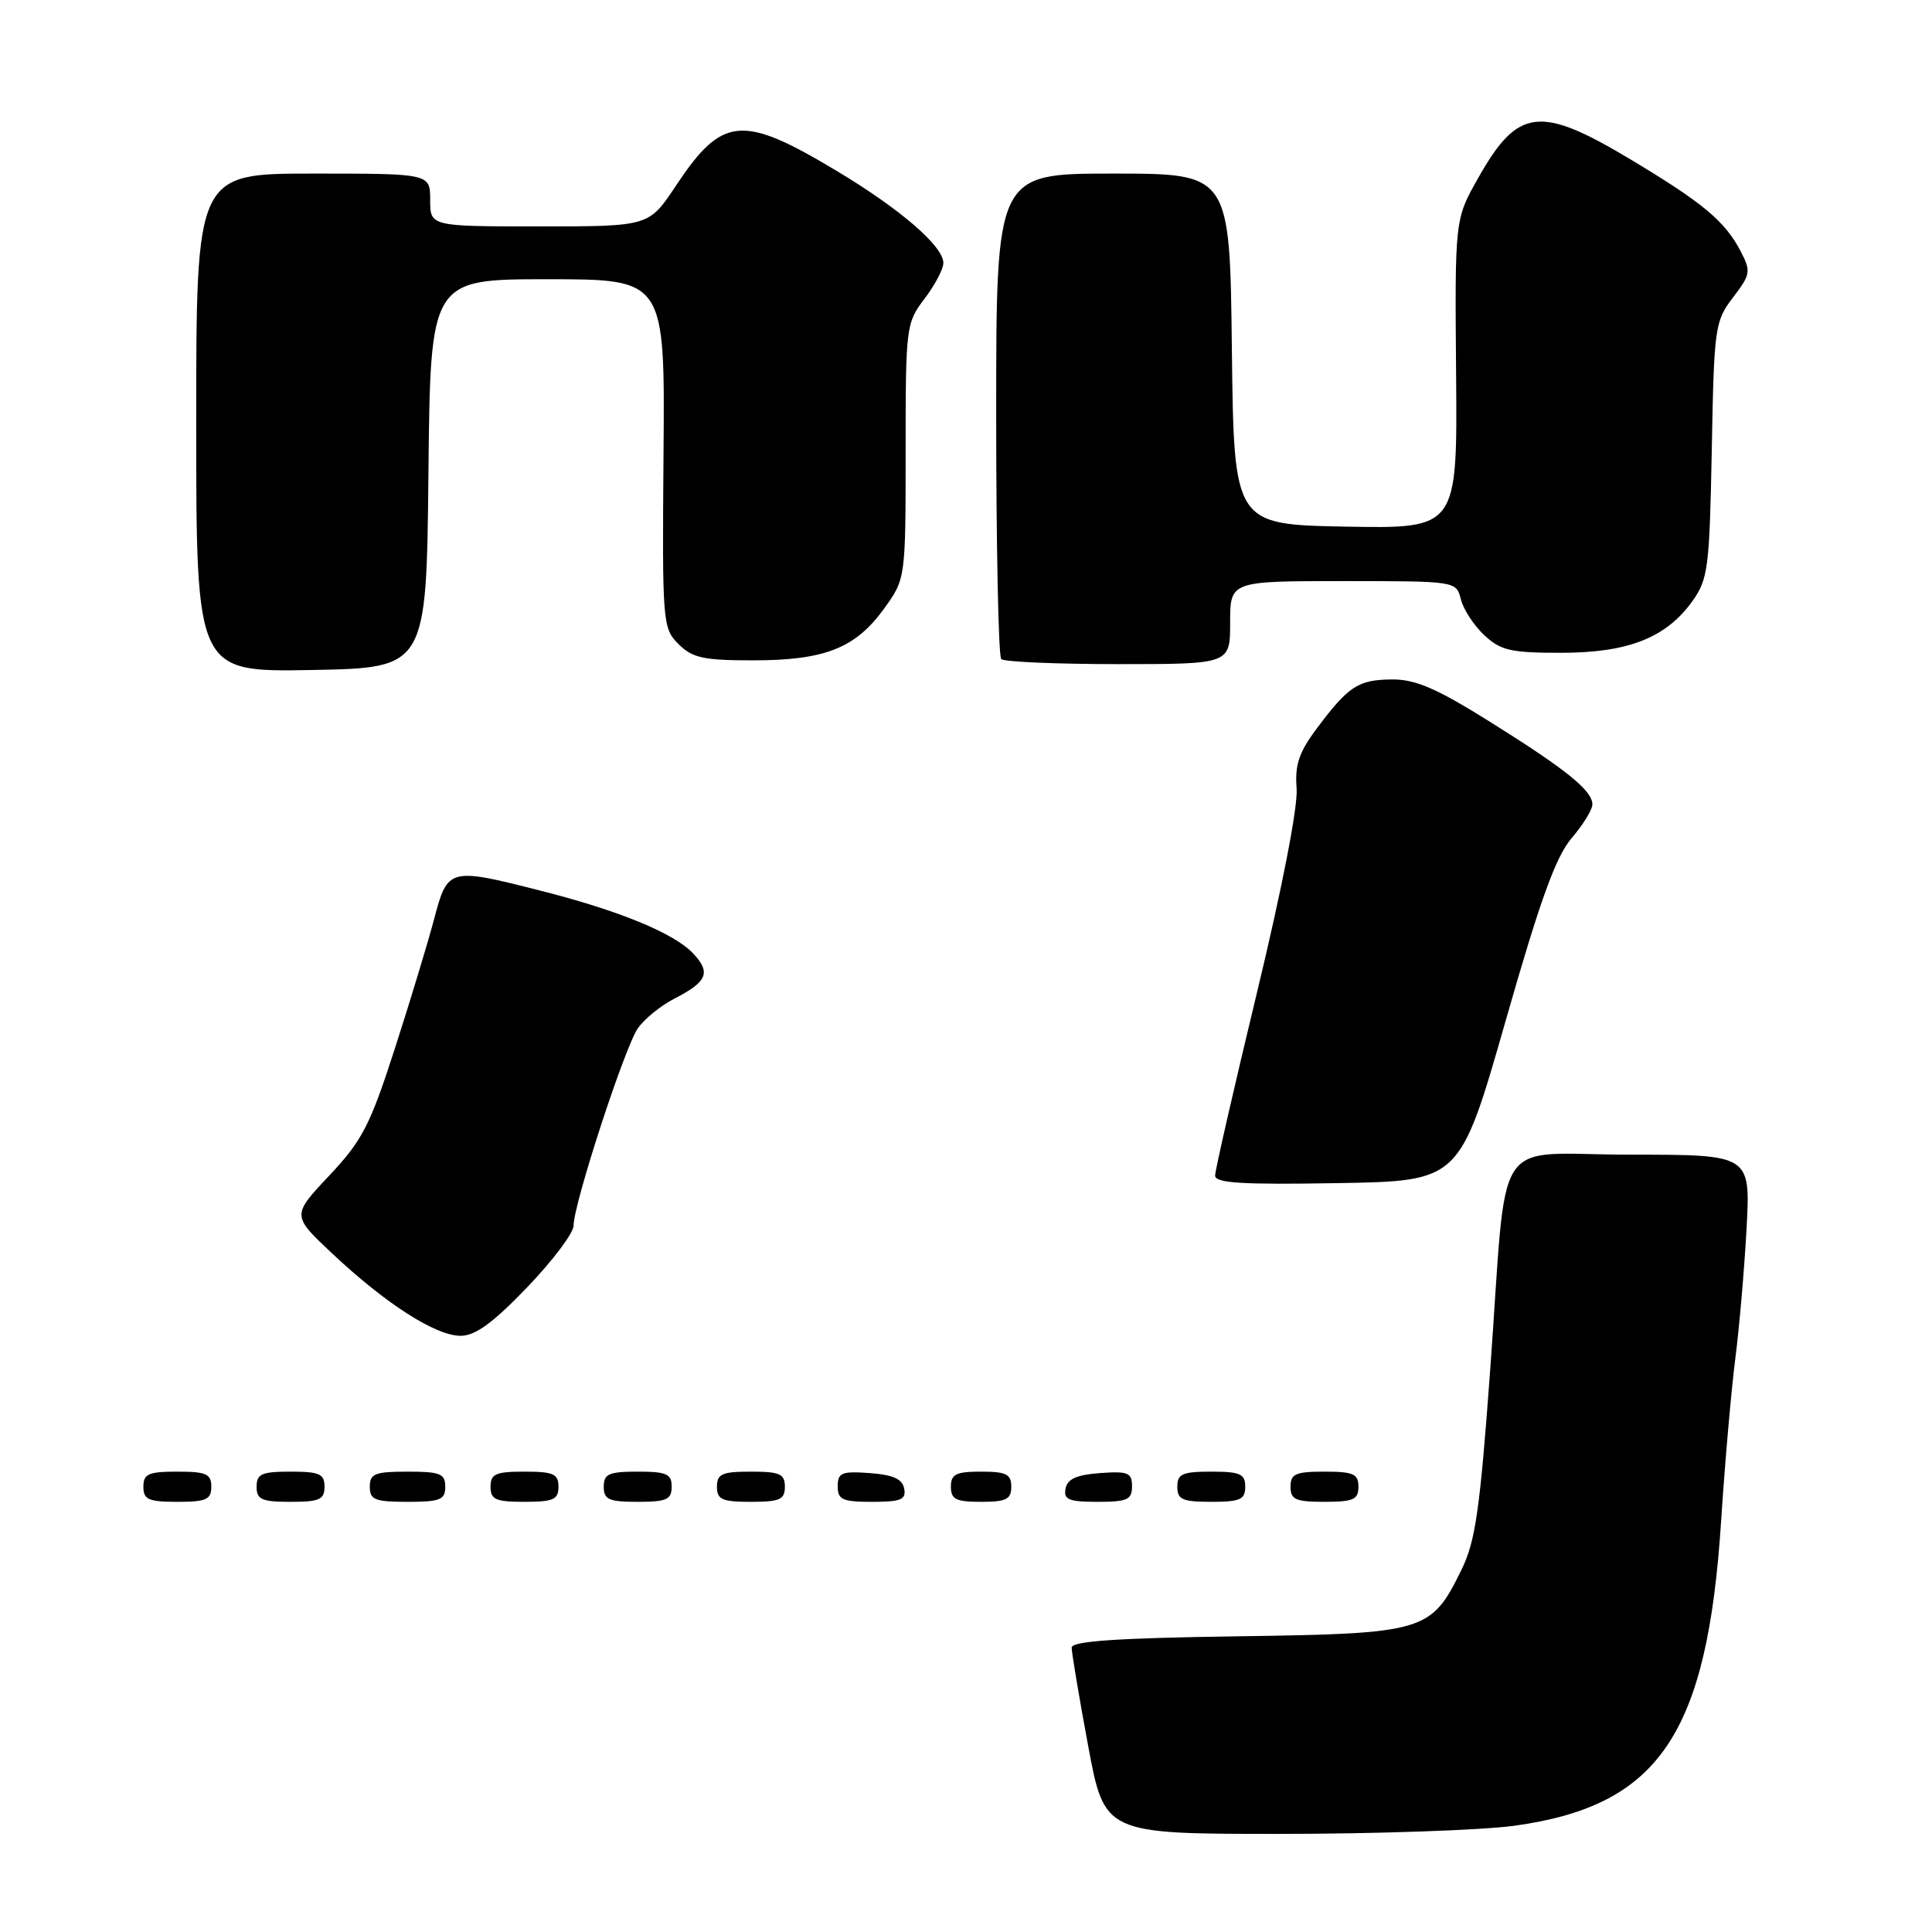 <?xml version="1.0" encoding="UTF-8" standalone="no"?>
<!DOCTYPE svg PUBLIC "-//W3C//DTD SVG 1.1//EN" "http://www.w3.org/Graphics/SVG/1.1/DTD/svg11.dtd" >
<svg xmlns="http://www.w3.org/2000/svg" xmlns:xlink="http://www.w3.org/1999/xlink" version="1.1" viewBox="0 0 256 256">
 <g >
 <path fill="currentColor"
d=" M 200.68 241.92 C 219.84 239.27 226.23 229.84 228.06 201.50 C 228.56 193.80 229.41 184.12 229.94 180.00 C 230.47 175.88 231.14 168.11 231.43 162.75 C 231.95 153.00 231.95 153.00 216.08 153.00 C 197.39 153.00 199.81 149.31 197.46 181.50 C 196.11 199.96 195.51 204.21 193.68 207.95 C 189.62 216.24 188.91 216.46 163.93 216.82 C 147.93 217.05 142.00 217.46 142.00 218.32 C 142.00 218.97 142.97 224.79 144.17 231.25 C 146.35 243.00 146.35 243.00 169.60 243.00 C 182.39 243.00 196.38 242.51 200.68 241.92 Z  M 28.00 197.00 C 28.00 195.30 27.33 195.00 23.50 195.00 C 19.67 195.00 19.00 195.30 19.00 197.00 C 19.00 198.70 19.67 199.00 23.50 199.00 C 27.33 199.00 28.00 198.70 28.00 197.00 Z  M 43.00 197.00 C 43.00 195.30 42.33 195.00 38.50 195.00 C 34.67 195.00 34.00 195.30 34.00 197.00 C 34.00 198.70 34.67 199.00 38.50 199.00 C 42.33 199.00 43.00 198.70 43.00 197.00 Z  M 59.00 197.00 C 59.00 195.27 58.33 195.00 54.00 195.00 C 49.67 195.00 49.00 195.27 49.00 197.00 C 49.00 198.73 49.67 199.00 54.00 199.00 C 58.33 199.00 59.00 198.73 59.00 197.00 Z  M 74.00 197.00 C 74.00 195.30 73.33 195.00 69.50 195.00 C 65.67 195.00 65.00 195.30 65.00 197.00 C 65.00 198.70 65.67 199.00 69.50 199.00 C 73.33 199.00 74.00 198.70 74.00 197.00 Z  M 89.00 197.00 C 89.00 195.30 88.33 195.00 84.50 195.00 C 80.67 195.00 80.00 195.30 80.00 197.00 C 80.00 198.70 80.67 199.00 84.50 199.00 C 88.33 199.00 89.00 198.70 89.00 197.00 Z  M 104.00 197.00 C 104.00 195.30 103.33 195.00 99.50 195.00 C 95.67 195.00 95.00 195.30 95.00 197.00 C 95.00 198.70 95.67 199.00 99.50 199.00 C 103.33 199.00 104.00 198.70 104.00 197.00 Z  M 119.81 197.25 C 119.57 195.97 118.34 195.42 115.24 195.19 C 111.53 194.92 111.00 195.14 111.00 196.94 C 111.00 198.72 111.62 199.00 115.57 199.00 C 119.39 199.00 120.09 198.71 119.81 197.25 Z  M 134.00 197.00 C 134.00 195.33 133.33 195.00 130.00 195.00 C 126.67 195.00 126.00 195.33 126.00 197.00 C 126.00 198.67 126.67 199.00 130.00 199.00 C 133.33 199.00 134.00 198.67 134.00 197.00 Z  M 150.00 196.94 C 150.00 195.14 149.47 194.92 145.76 195.19 C 142.66 195.42 141.43 195.97 141.19 197.25 C 140.91 198.71 141.61 199.00 145.43 199.00 C 149.38 199.00 150.00 198.72 150.00 196.94 Z  M 165.00 197.00 C 165.00 195.30 164.33 195.00 160.50 195.00 C 156.67 195.00 156.00 195.30 156.00 197.00 C 156.00 198.70 156.67 199.00 160.50 199.00 C 164.33 199.00 165.00 198.70 165.00 197.00 Z  M 180.00 197.00 C 180.00 195.30 179.33 195.00 175.50 195.00 C 171.67 195.00 171.00 195.30 171.00 197.00 C 171.00 198.70 171.67 199.00 175.50 199.00 C 179.33 199.00 180.00 198.70 180.00 197.00 Z  M 69.84 170.59 C 73.23 167.06 76.00 163.38 76.00 162.41 C 76.00 159.54 82.79 138.70 84.53 136.24 C 85.40 135.00 87.56 133.25 89.31 132.35 C 93.72 130.09 94.24 128.88 91.85 126.34 C 89.32 123.65 82.05 120.66 71.59 118.01 C 59.51 114.94 59.32 114.99 57.53 121.75 C 56.70 124.91 54.34 132.68 52.30 139.00 C 49.03 149.13 48.00 151.13 43.62 155.78 C 38.65 161.06 38.65 161.06 44.08 166.15 C 51.14 172.78 57.73 177.00 61.04 177.00 C 62.98 177.00 65.31 175.30 69.84 170.59 Z  M 199.47 135.38 C 204.07 119.27 206.15 113.50 208.25 111.06 C 209.76 109.29 211.00 107.28 211.00 106.60 C 211.00 104.76 207.58 101.99 197.46 95.66 C 190.35 91.21 187.56 90.01 184.46 90.03 C 179.97 90.07 178.71 90.88 174.50 96.50 C 172.12 99.68 171.56 101.32 171.81 104.50 C 171.99 106.89 169.88 117.74 166.56 131.50 C 163.51 144.15 161.01 155.07 161.01 155.77 C 161.00 156.77 164.60 156.99 177.22 156.77 C 193.43 156.50 193.43 156.50 199.47 135.38 Z  M 56.77 62.75 C 57.03 37.00 57.03 37.00 72.57 37.00 C 88.11 37.00 88.11 37.00 87.92 60.09 C 87.74 82.54 87.80 83.24 89.90 85.34 C 91.74 87.18 93.20 87.50 99.78 87.50 C 109.26 87.50 113.34 85.90 117.12 80.68 C 120.00 76.70 120.00 76.70 120.00 59.78 C 120.00 43.28 120.06 42.79 122.50 39.59 C 123.87 37.79 125.00 35.65 125.00 34.85 C 125.00 32.63 119.34 27.73 110.92 22.68 C 98.32 15.11 95.71 15.35 89.54 24.64 C 85.98 30.00 85.98 30.00 71.49 30.00 C 57.00 30.00 57.00 30.00 57.00 26.50 C 57.00 23.00 57.00 23.00 41.50 23.00 C 26.00 23.00 26.00 23.00 26.00 56.03 C 26.00 89.05 26.00 89.05 41.25 88.78 C 56.50 88.50 56.50 88.50 56.77 62.75 Z  M 163.00 82.50 C 163.00 77.00 163.00 77.00 177.98 77.00 C 192.96 77.00 192.96 77.00 193.57 79.41 C 193.90 80.73 195.29 82.87 196.67 84.16 C 198.84 86.19 200.16 86.50 206.83 86.50 C 215.74 86.50 220.79 84.51 224.27 79.63 C 226.33 76.74 226.52 75.20 226.82 59.59 C 227.12 43.35 227.23 42.56 229.63 39.42 C 231.96 36.37 232.03 35.96 230.66 33.32 C 228.57 29.30 225.66 26.88 216.00 21.09 C 204.02 13.92 201.12 14.28 195.87 23.58 C 192.77 29.06 192.77 29.06 192.94 49.56 C 193.11 70.05 193.11 70.05 178.30 69.78 C 163.50 69.50 163.50 69.50 163.23 46.25 C 162.96 23.00 162.96 23.00 147.48 23.00 C 132.00 23.00 132.00 23.00 132.00 54.83 C 132.00 72.34 132.30 86.97 132.67 87.33 C 133.03 87.70 140.01 88.00 148.17 88.00 C 163.00 88.00 163.00 88.00 163.00 82.50 Z "/>
</g>
</svg>